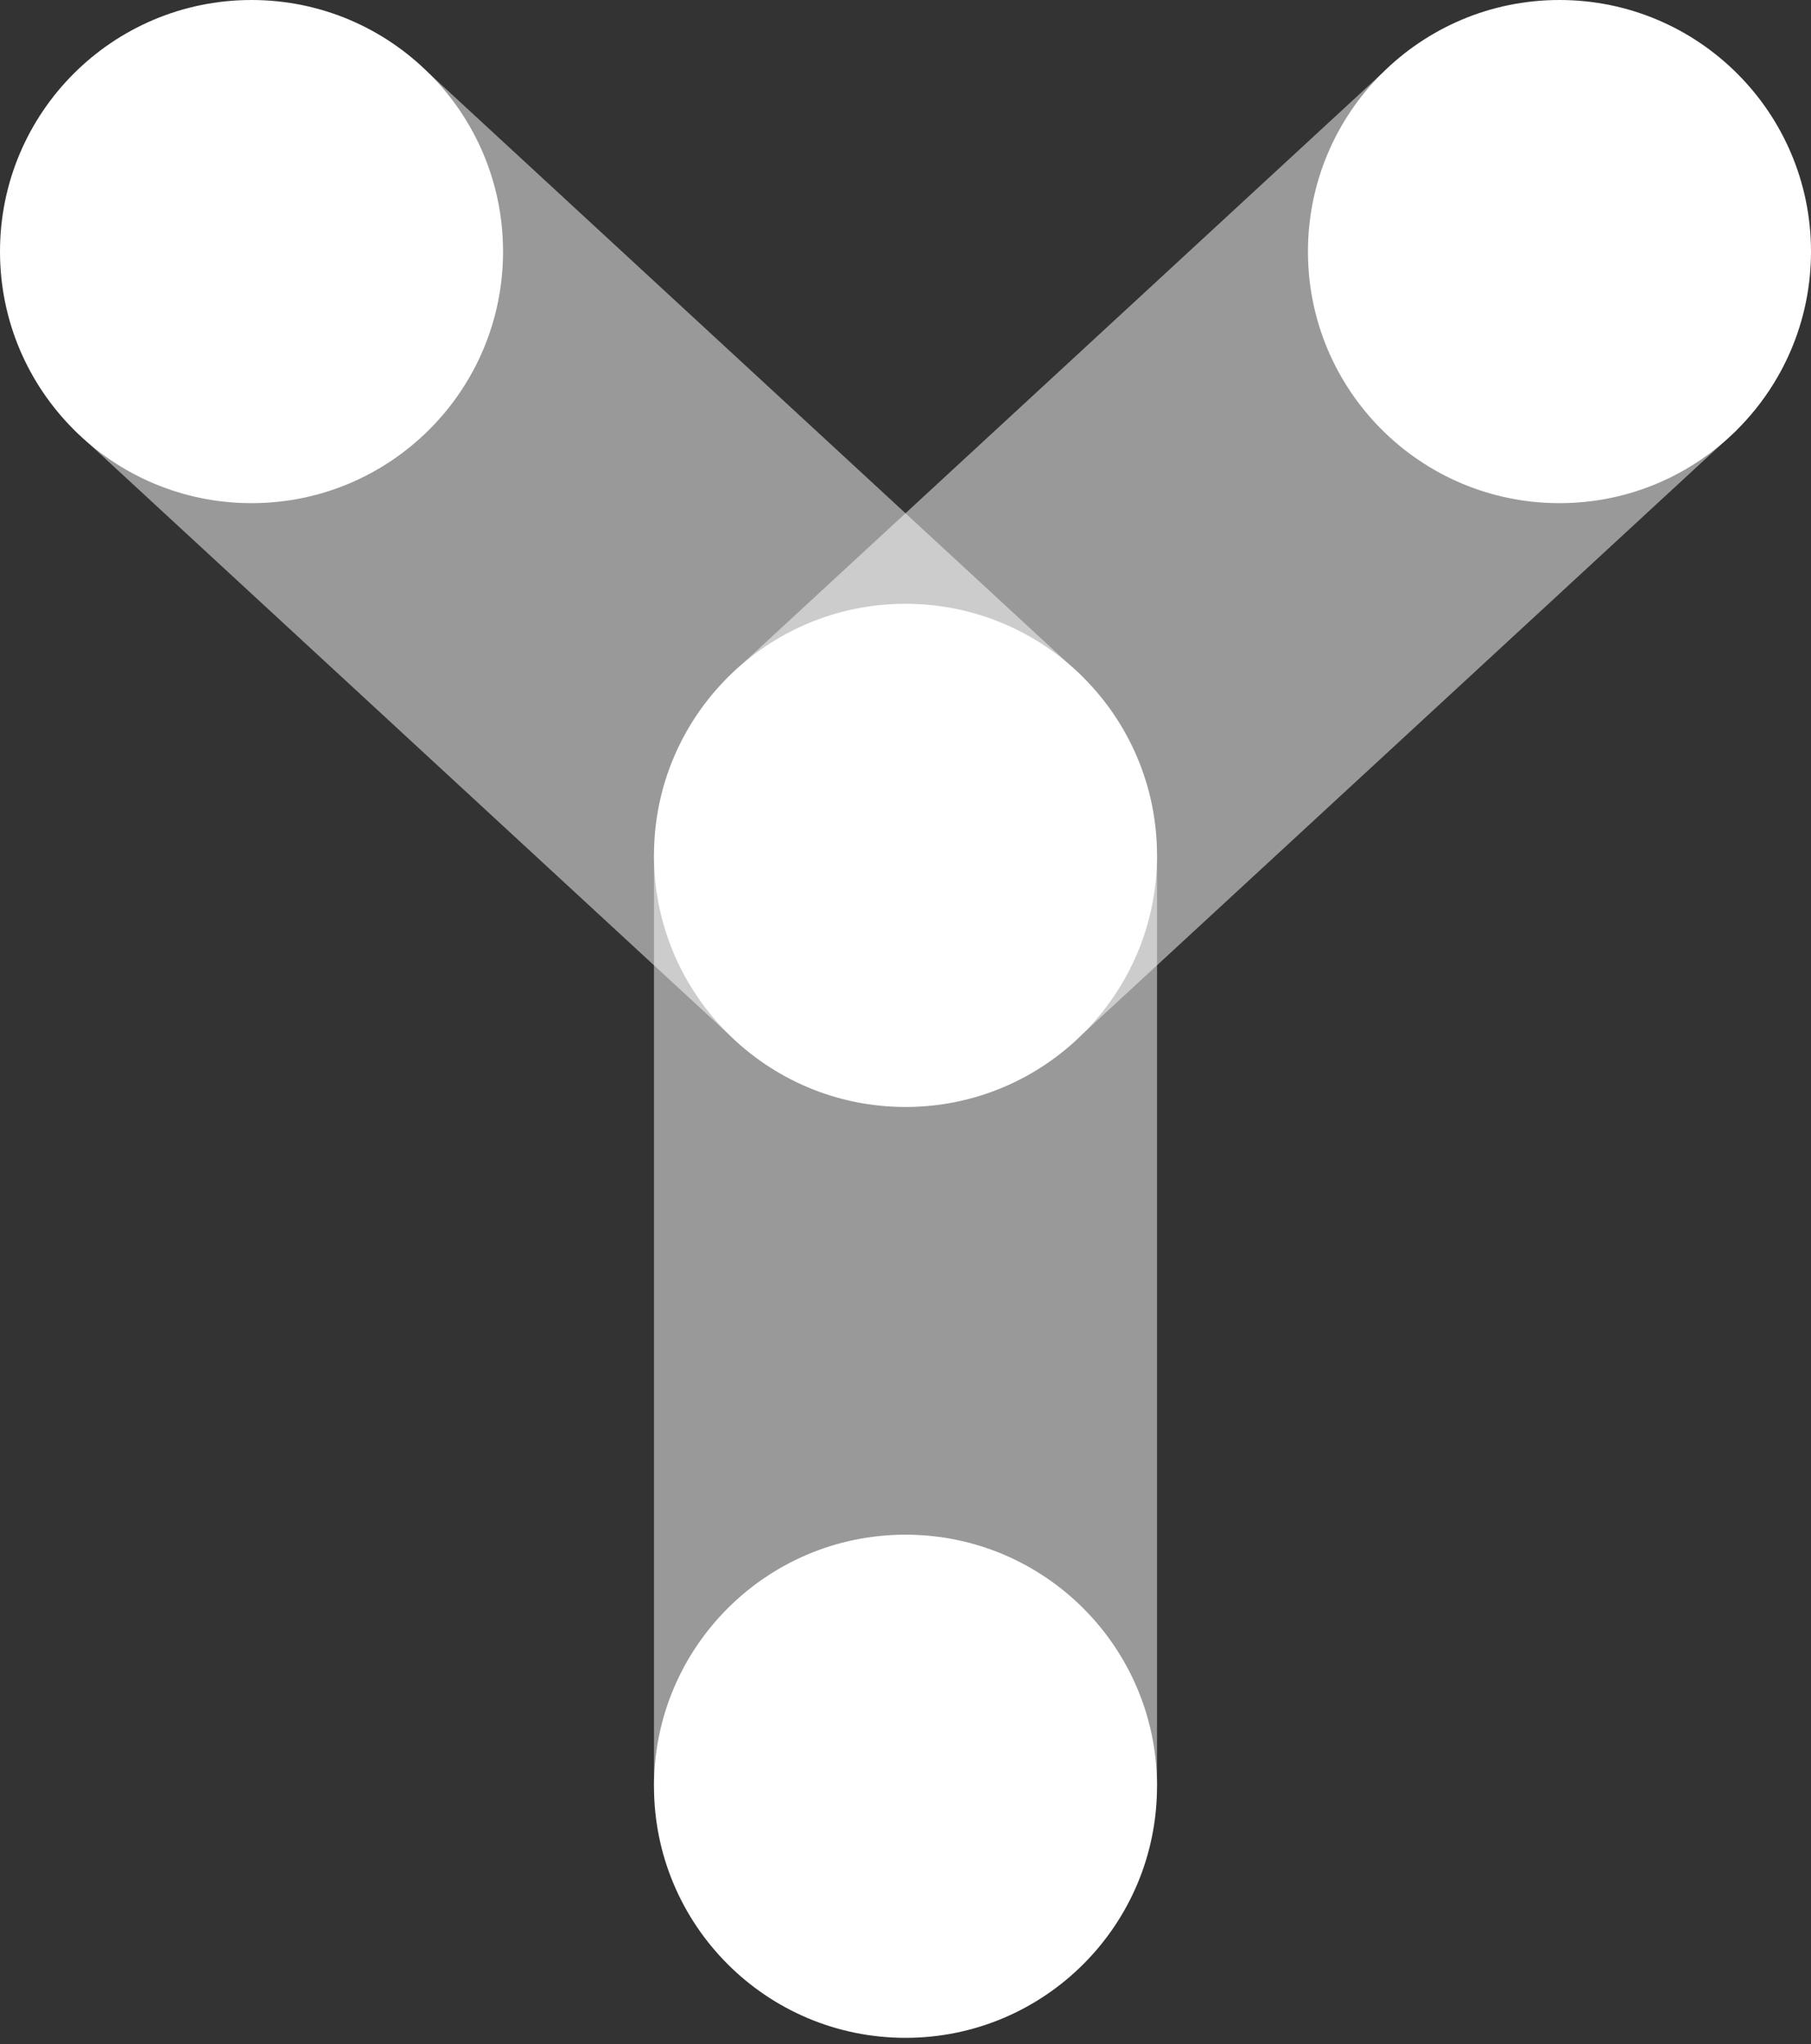 <svg xmlns="http://www.w3.org/2000/svg" viewBox="0 0 70 79">
    <rect x="0" y="0" width="70" height="79" fill="#333333" stroke="none"/>
    <g fill="none" fill-rule="evenodd">
        <g fill="#FFF">
            <g transform="translate(-125 -281) translate(125 281)">
                <path d="M25.278 33.056H44.722V69.028H25.278z" opacity=".5"/>
                <path d="M11.951 4.202L31.396 4.202 32.771 38.576 13.326 38.576z" opacity=".5" transform="rotate(135 22.361 21.389)"/>
                <path d="M37.229 4.202L56.674 4.202 58.049 38.576 38.604 38.576z" opacity=".5" transform="scale(1 -1) rotate(-45 -3.998 0)"/>
                <path d="M9.722 19.444c5.37 0 9.722-4.352 9.722-9.722 0-2.684-1.088-5.115-2.847-6.874C14.837 1.088 12.407 0 9.722 0 4.352 0 0 4.353 0 9.722c0 2.685 1.088 5.115 2.848 6.875 1.759 1.76 4.19 2.847 6.874 2.847zM35 42.778c2.685 0 5.115-1.088 6.875-2.848 1.759-1.76 2.847-4.19 2.847-6.874 0-2.685-1.088-5.116-2.847-6.875-1.76-1.76-4.19-2.848-6.875-2.848-2.685 0-5.115 1.089-6.875 2.848-1.759 1.76-2.847 4.19-2.847 6.875 0 2.684 1.088 5.115 2.847 6.874 1.76 1.76 4.19 2.848 6.875 2.848z"/>
                <circle cx="35" cy="69.028" r="9.722"/>
                <path d="M60.278 19.444c2.684 0 5.115-1.088 6.874-2.847 1.76-1.76 2.848-4.19 2.848-6.875C70 4.352 65.647 0 60.278 0c-2.685 0-5.115 1.088-6.875 2.848-1.76 1.759-2.847 4.19-2.847 6.874 0 5.37 4.352 9.722 9.722 9.722z"/>
            </g>
        </g>
    </g>
</svg>
